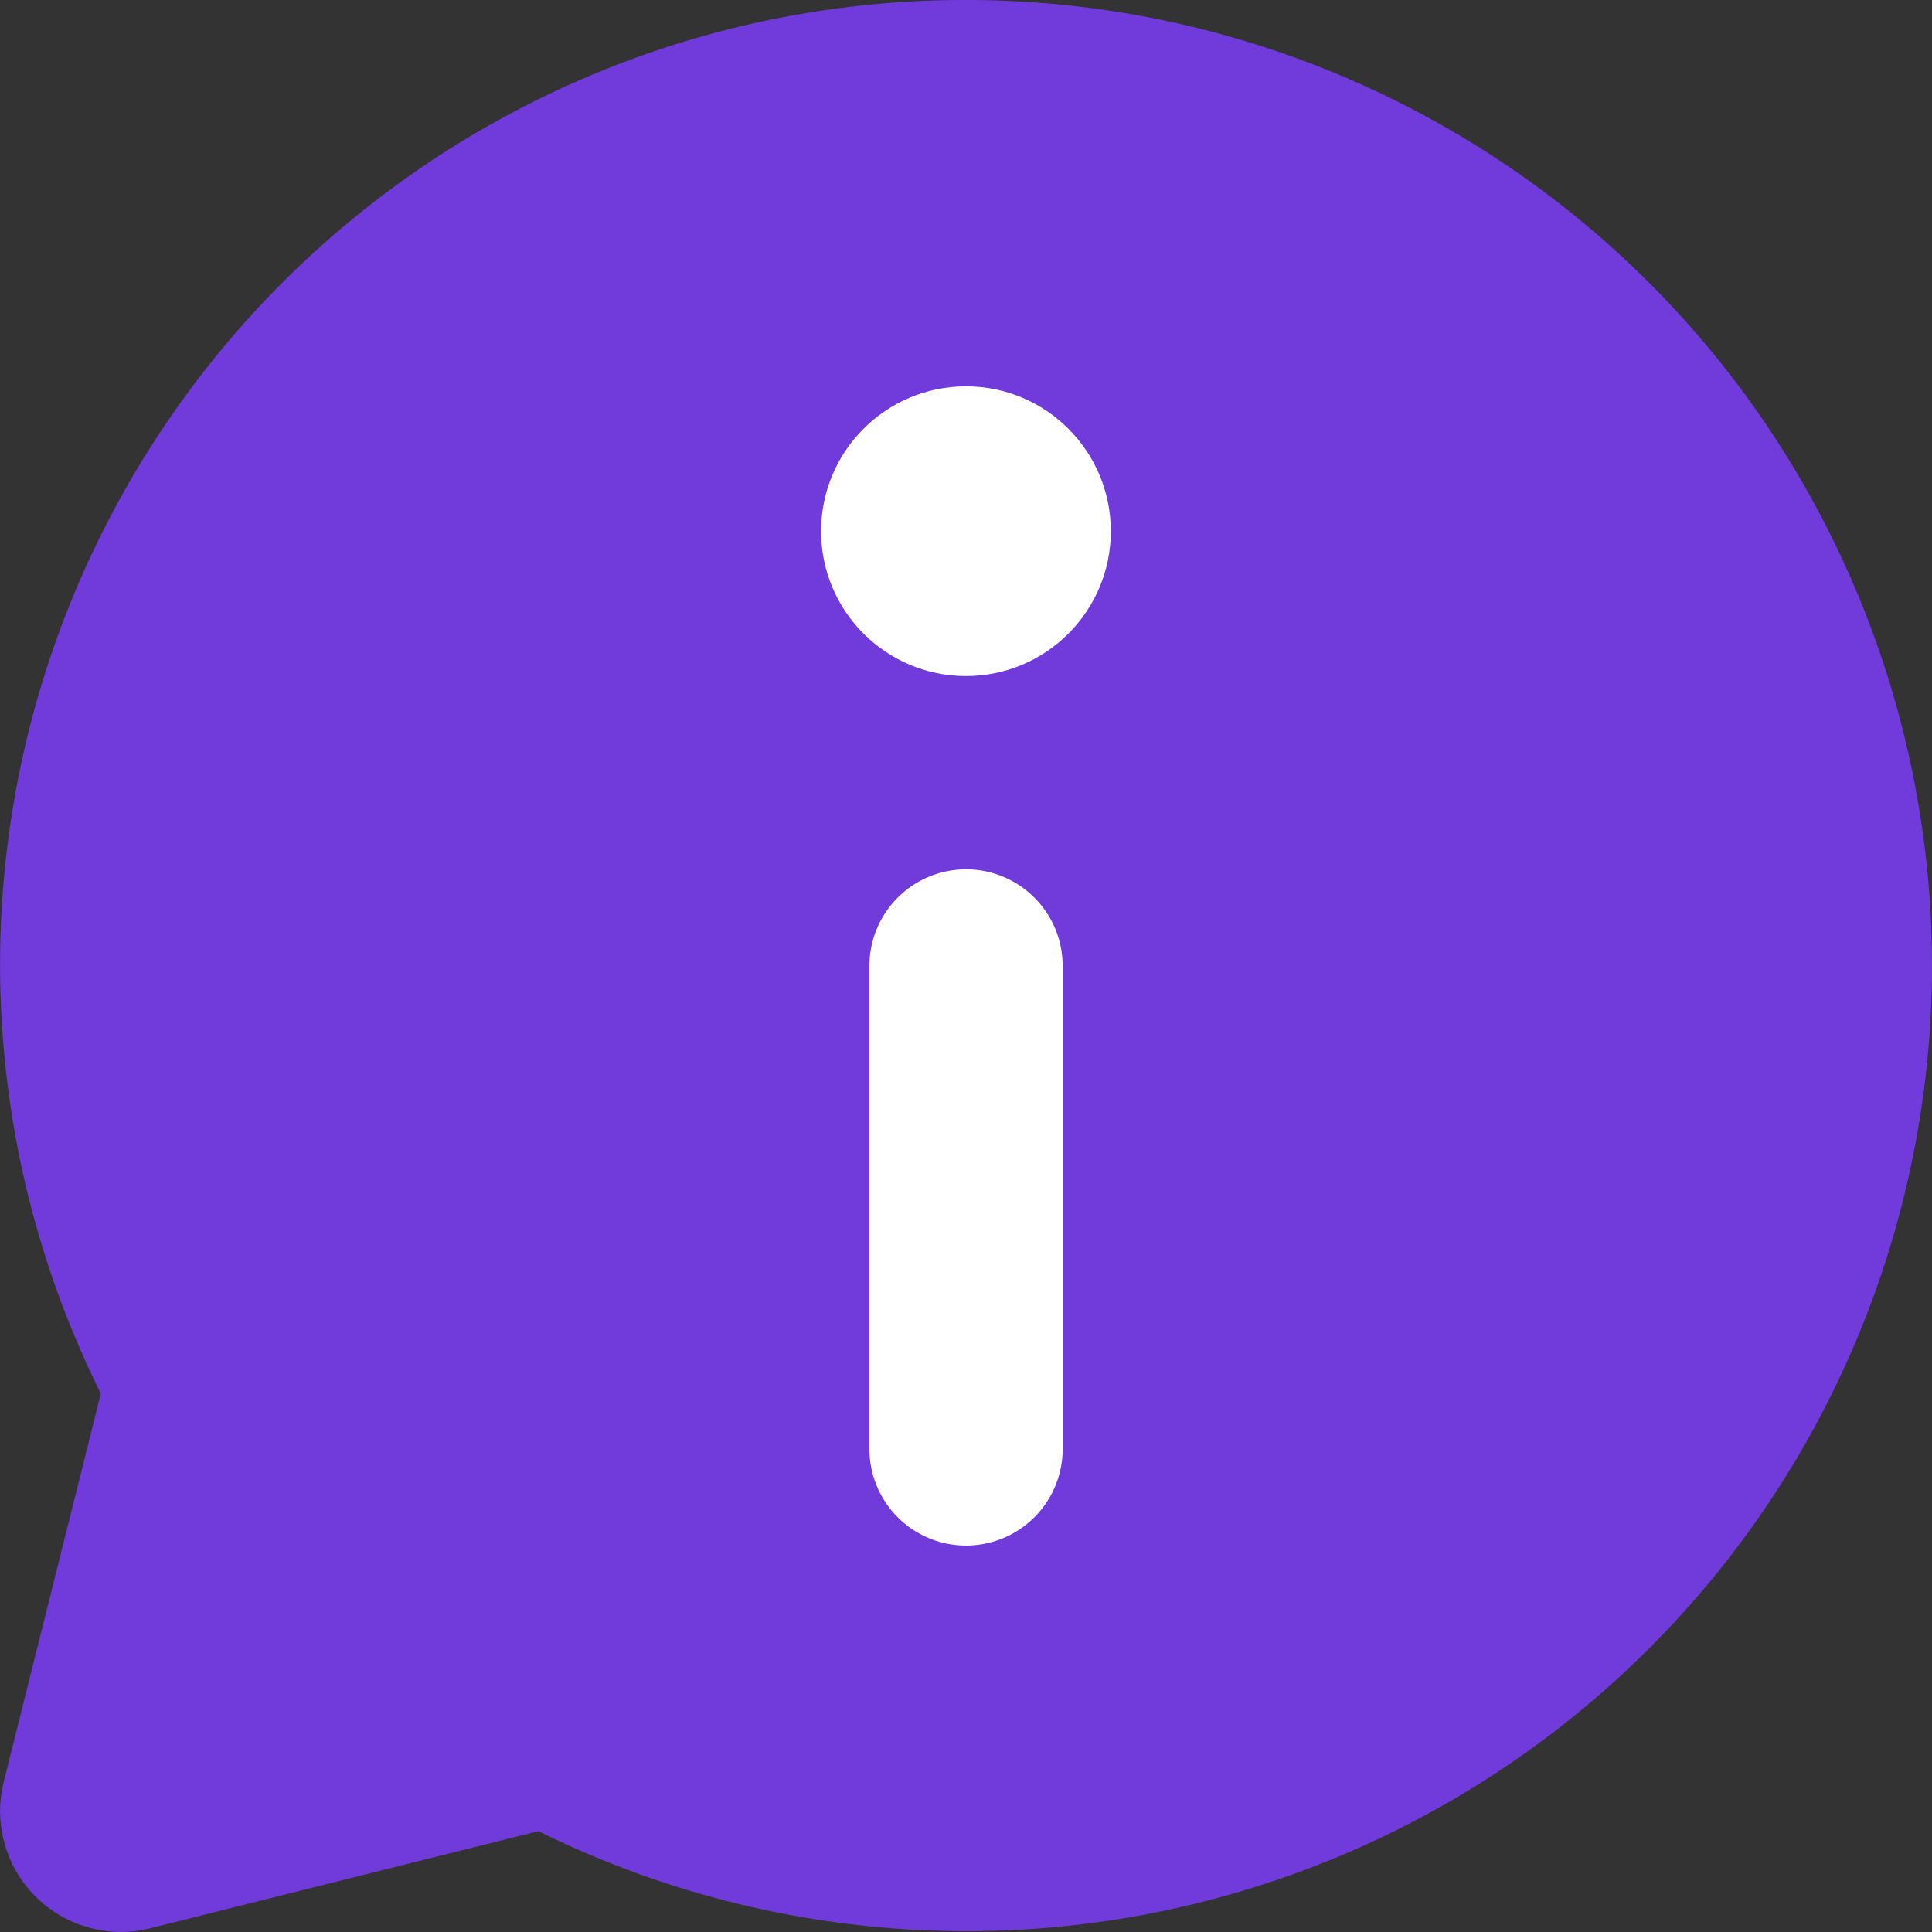 <svg id="Component_1_1" data-name="Component 1 – 1" xmlns="http://www.w3.org/2000/svg" width="21.713" height="21.713" viewBox="0 0 21.713 21.713">
  <rect x="0" y="0" width="21.713" height="21.713" fill="#333333" stroke="none"/>
  <path id="Path_13568" data-name="Path 13568" d="M12.856,2A10.839,10.839,0,0,0,3.132,17.662L2.041,22.025a1.357,1.357,0,0,0,1.646,1.646L8.05,22.58A10.852,10.852,0,1,0,12.856,2Z" transform="translate(-1.999 -2)" fill="#713bdb"/>
  <path id="Path_13569" data-name="Path 13569" d="M11,17.514V12.086A1.086,1.086,0,0,1,12.086,11h0a1.086,1.086,0,0,1,1.086,1.086v5.428A1.086,1.086,0,0,1,12.086,18.6h0A1.086,1.086,0,0,1,11,17.514Z" transform="translate(-1.229 -1.23)" fill="#fff"/>
  <circle id="Ellipse_521" data-name="Ellipse 521" cx="1.628" cy="1.628" r="1.628" transform="translate(9.228 4.342)" fill="#fff"/>
</svg>
